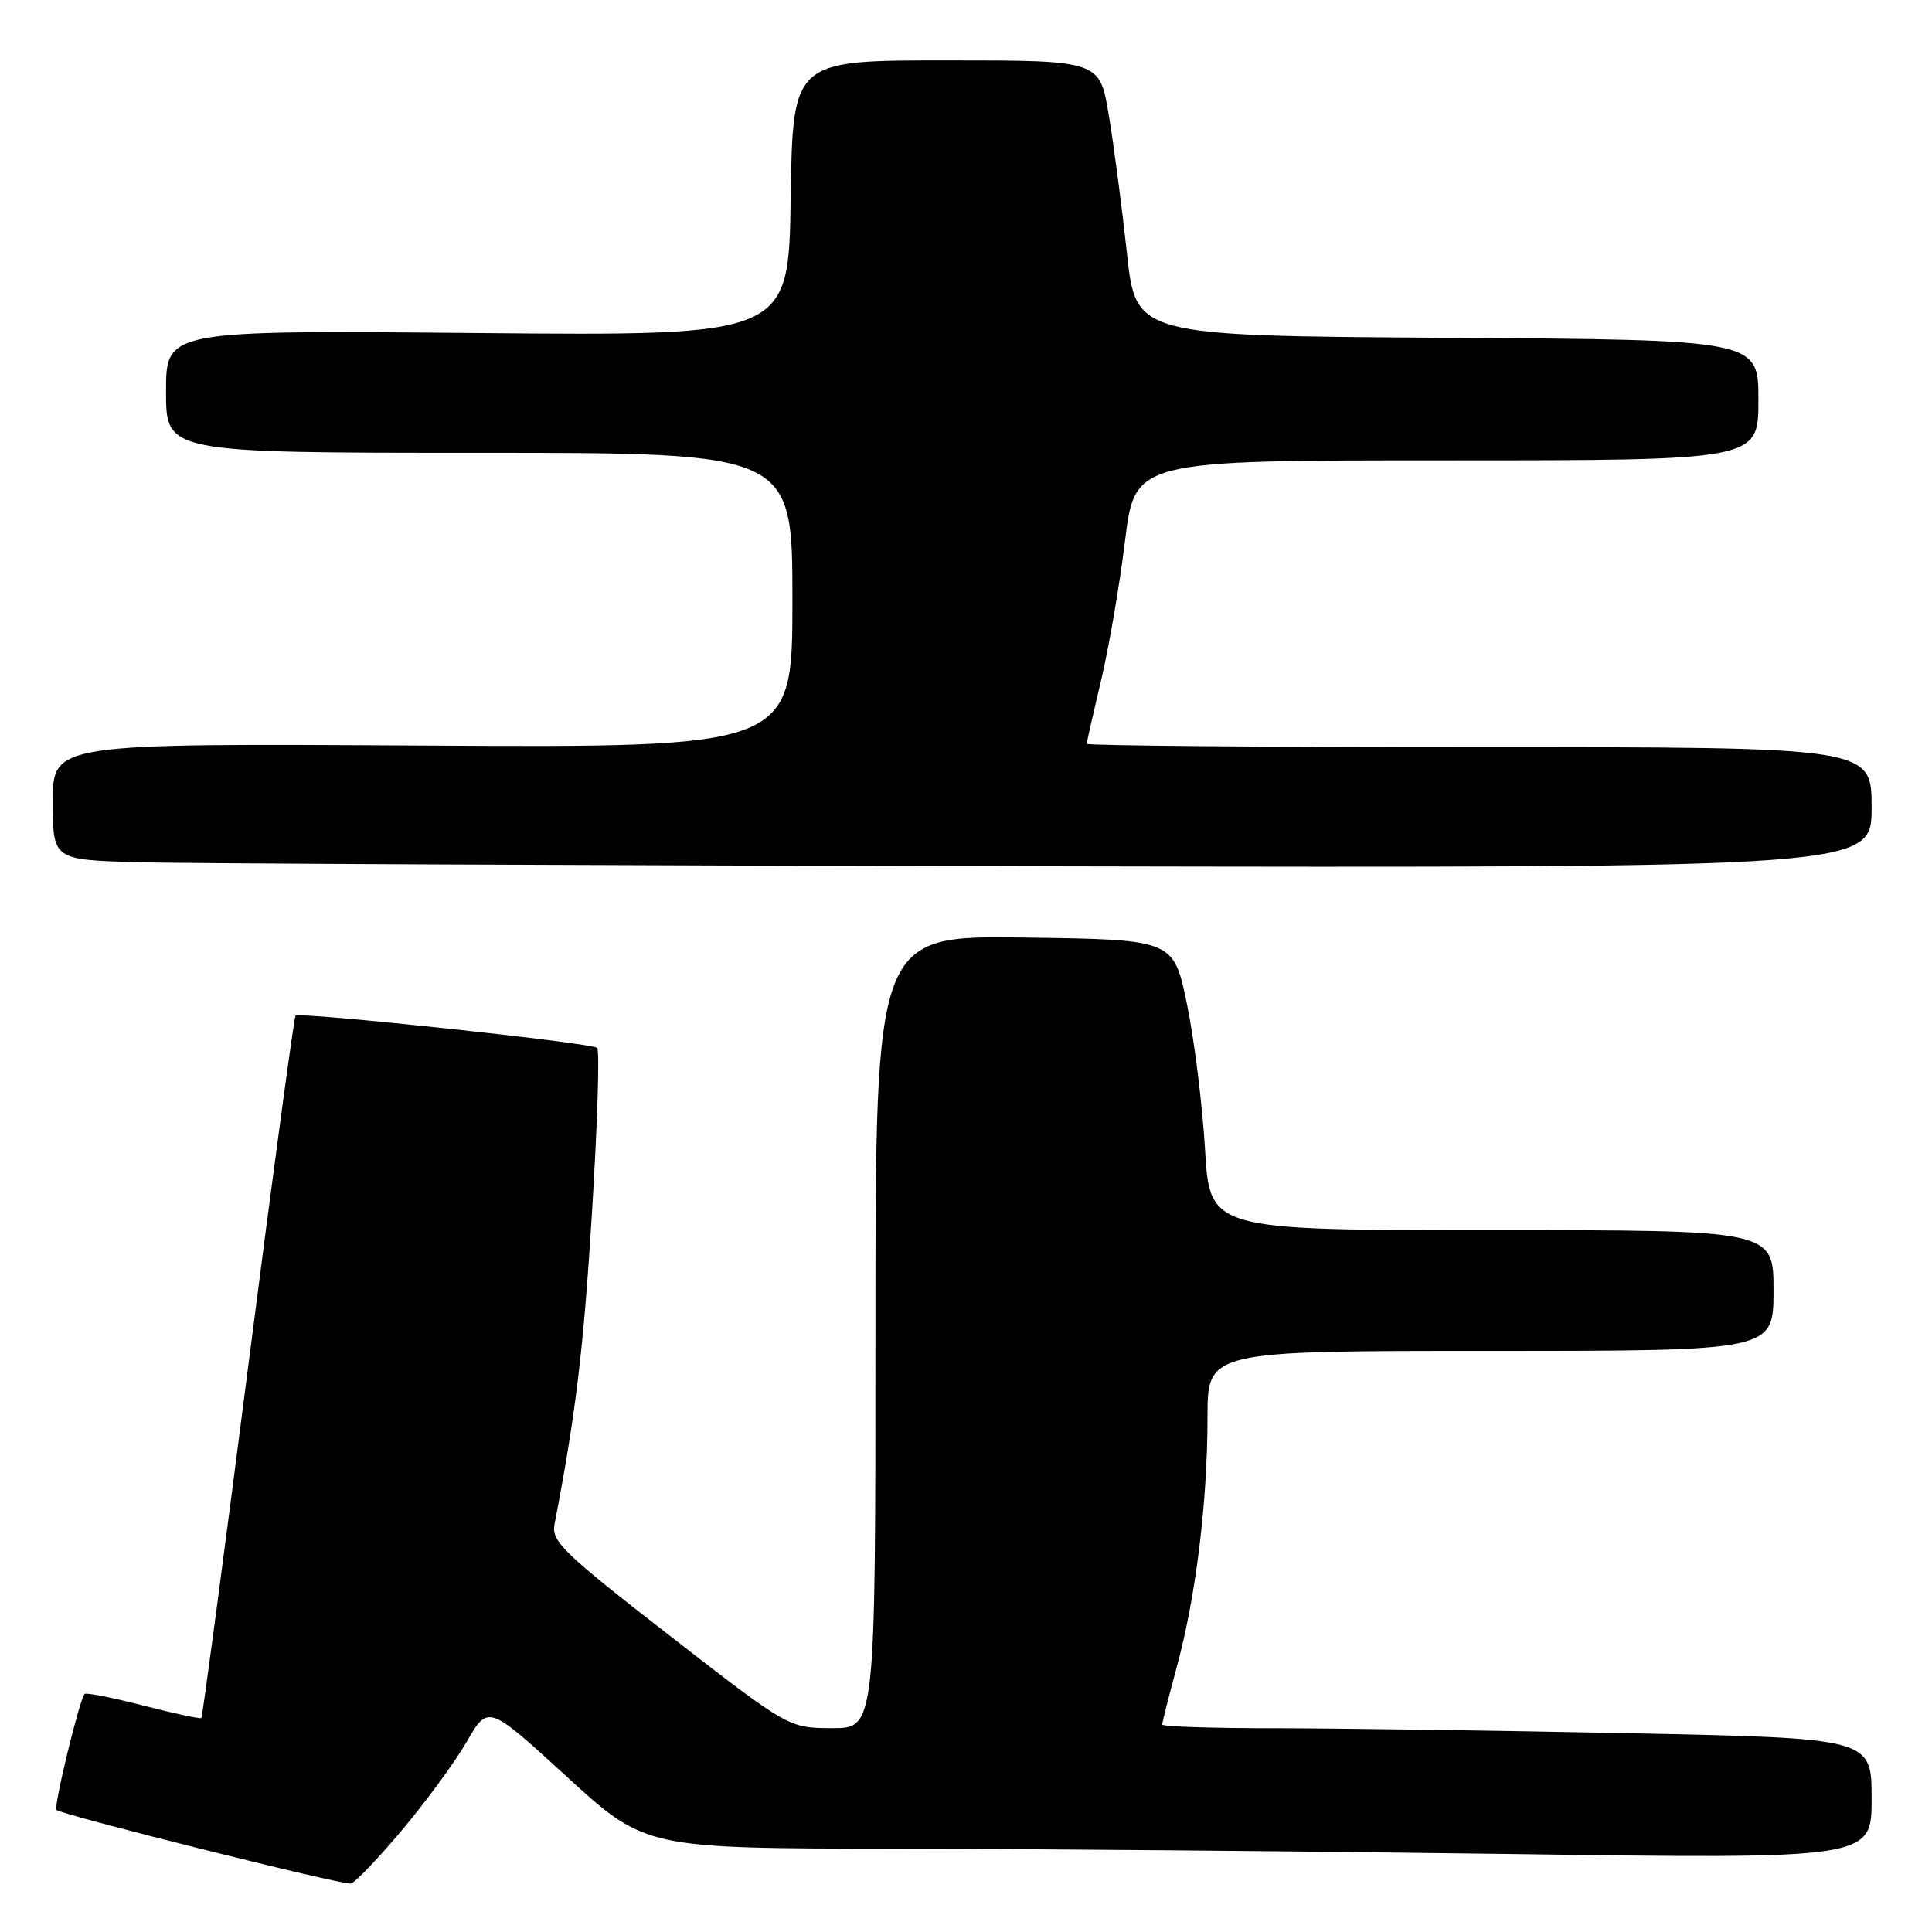 <?xml version="1.0" encoding="UTF-8" standalone="no"?>
<!DOCTYPE svg PUBLIC "-//W3C//DTD SVG 1.1//EN" "http://www.w3.org/Graphics/SVG/1.1/DTD/svg11.dtd" >
<svg xmlns="http://www.w3.org/2000/svg" xmlns:xlink="http://www.w3.org/1999/xlink" version="1.1" viewBox="0 0 256 256">
 <g >
 <path fill="currentColor"
d=" M 53.27 242.50 C 56.44 238.73 60.31 233.45 61.86 230.76 C 64.68 225.88 64.68 225.88 75.09 235.41 C 85.50 244.93 85.50 244.93 118.59 244.96 C 136.78 244.98 173.35 245.30 199.84 245.66 C 248.00 246.33 248.00 246.33 248.00 238.32 C 248.00 230.32 248.00 230.32 215.75 229.66 C 198.01 229.30 176.86 229.00 168.75 229.00 C 160.64 229.00 154.00 228.78 154.00 228.51 C 154.00 228.24 154.88 224.75 155.96 220.76 C 158.47 211.51 160.00 198.97 160.00 187.78 C 160.00 179.00 160.00 179.00 197.50 179.00 C 235.00 179.00 235.00 179.00 235.00 171.00 C 235.00 163.00 235.00 163.00 197.65 163.00 C 160.30 163.00 160.30 163.00 159.67 152.25 C 159.32 146.34 158.24 137.68 157.27 133.00 C 155.50 124.50 155.50 124.50 135.75 124.23 C 116.00 123.96 116.00 123.96 116.00 176.48 C 116.00 229.00 116.00 229.00 110.25 228.99 C 104.50 228.97 104.50 228.97 88.75 216.74 C 74.70 205.83 73.04 204.23 73.47 202.00 C 76.29 187.38 77.32 178.80 78.44 160.69 C 79.16 149.04 79.47 139.21 79.13 138.85 C 78.49 138.19 39.80 134.06 39.16 134.58 C 38.97 134.73 36.14 155.68 32.88 181.12 C 29.61 206.57 26.83 227.51 26.68 227.65 C 26.54 227.79 23.08 227.05 19.00 226.00 C 14.92 224.95 11.41 224.25 11.21 224.46 C 10.55 225.11 7.08 239.41 7.48 239.82 C 8.16 240.49 45.45 249.82 46.50 249.58 C 47.05 249.45 50.10 246.27 53.27 242.50 Z  M 248.00 107.00 C 248.00 99.00 248.00 99.00 196.00 99.00 C 167.40 99.00 144.00 98.80 144.00 98.56 C 144.00 98.32 144.85 94.58 145.88 90.24 C 146.92 85.90 148.35 77.55 149.07 71.68 C 150.38 61.00 150.38 61.00 191.69 61.00 C 233.00 61.00 233.00 61.00 233.00 53.01 C 233.00 45.02 233.00 45.02 191.75 44.76 C 150.50 44.50 150.50 44.50 149.32 33.50 C 148.66 27.45 147.59 19.24 146.92 15.25 C 145.72 8.00 145.72 8.00 125.38 8.00 C 105.05 8.00 105.05 8.00 104.77 26.25 C 104.50 44.50 104.50 44.50 63.25 44.13 C 22.00 43.76 22.00 43.76 22.00 51.88 C 22.00 60.00 22.00 60.00 63.50 60.00 C 105.00 60.00 105.00 60.00 105.00 79.54 C 105.00 99.07 105.00 99.07 56.00 98.79 C 7.00 98.50 7.00 98.50 7.00 106.22 C 7.00 113.93 7.00 113.93 18.25 114.25 C 24.44 114.43 78.66 114.67 138.75 114.79 C 248.00 115.00 248.00 115.00 248.00 107.00 Z "/>
</g>
</svg>